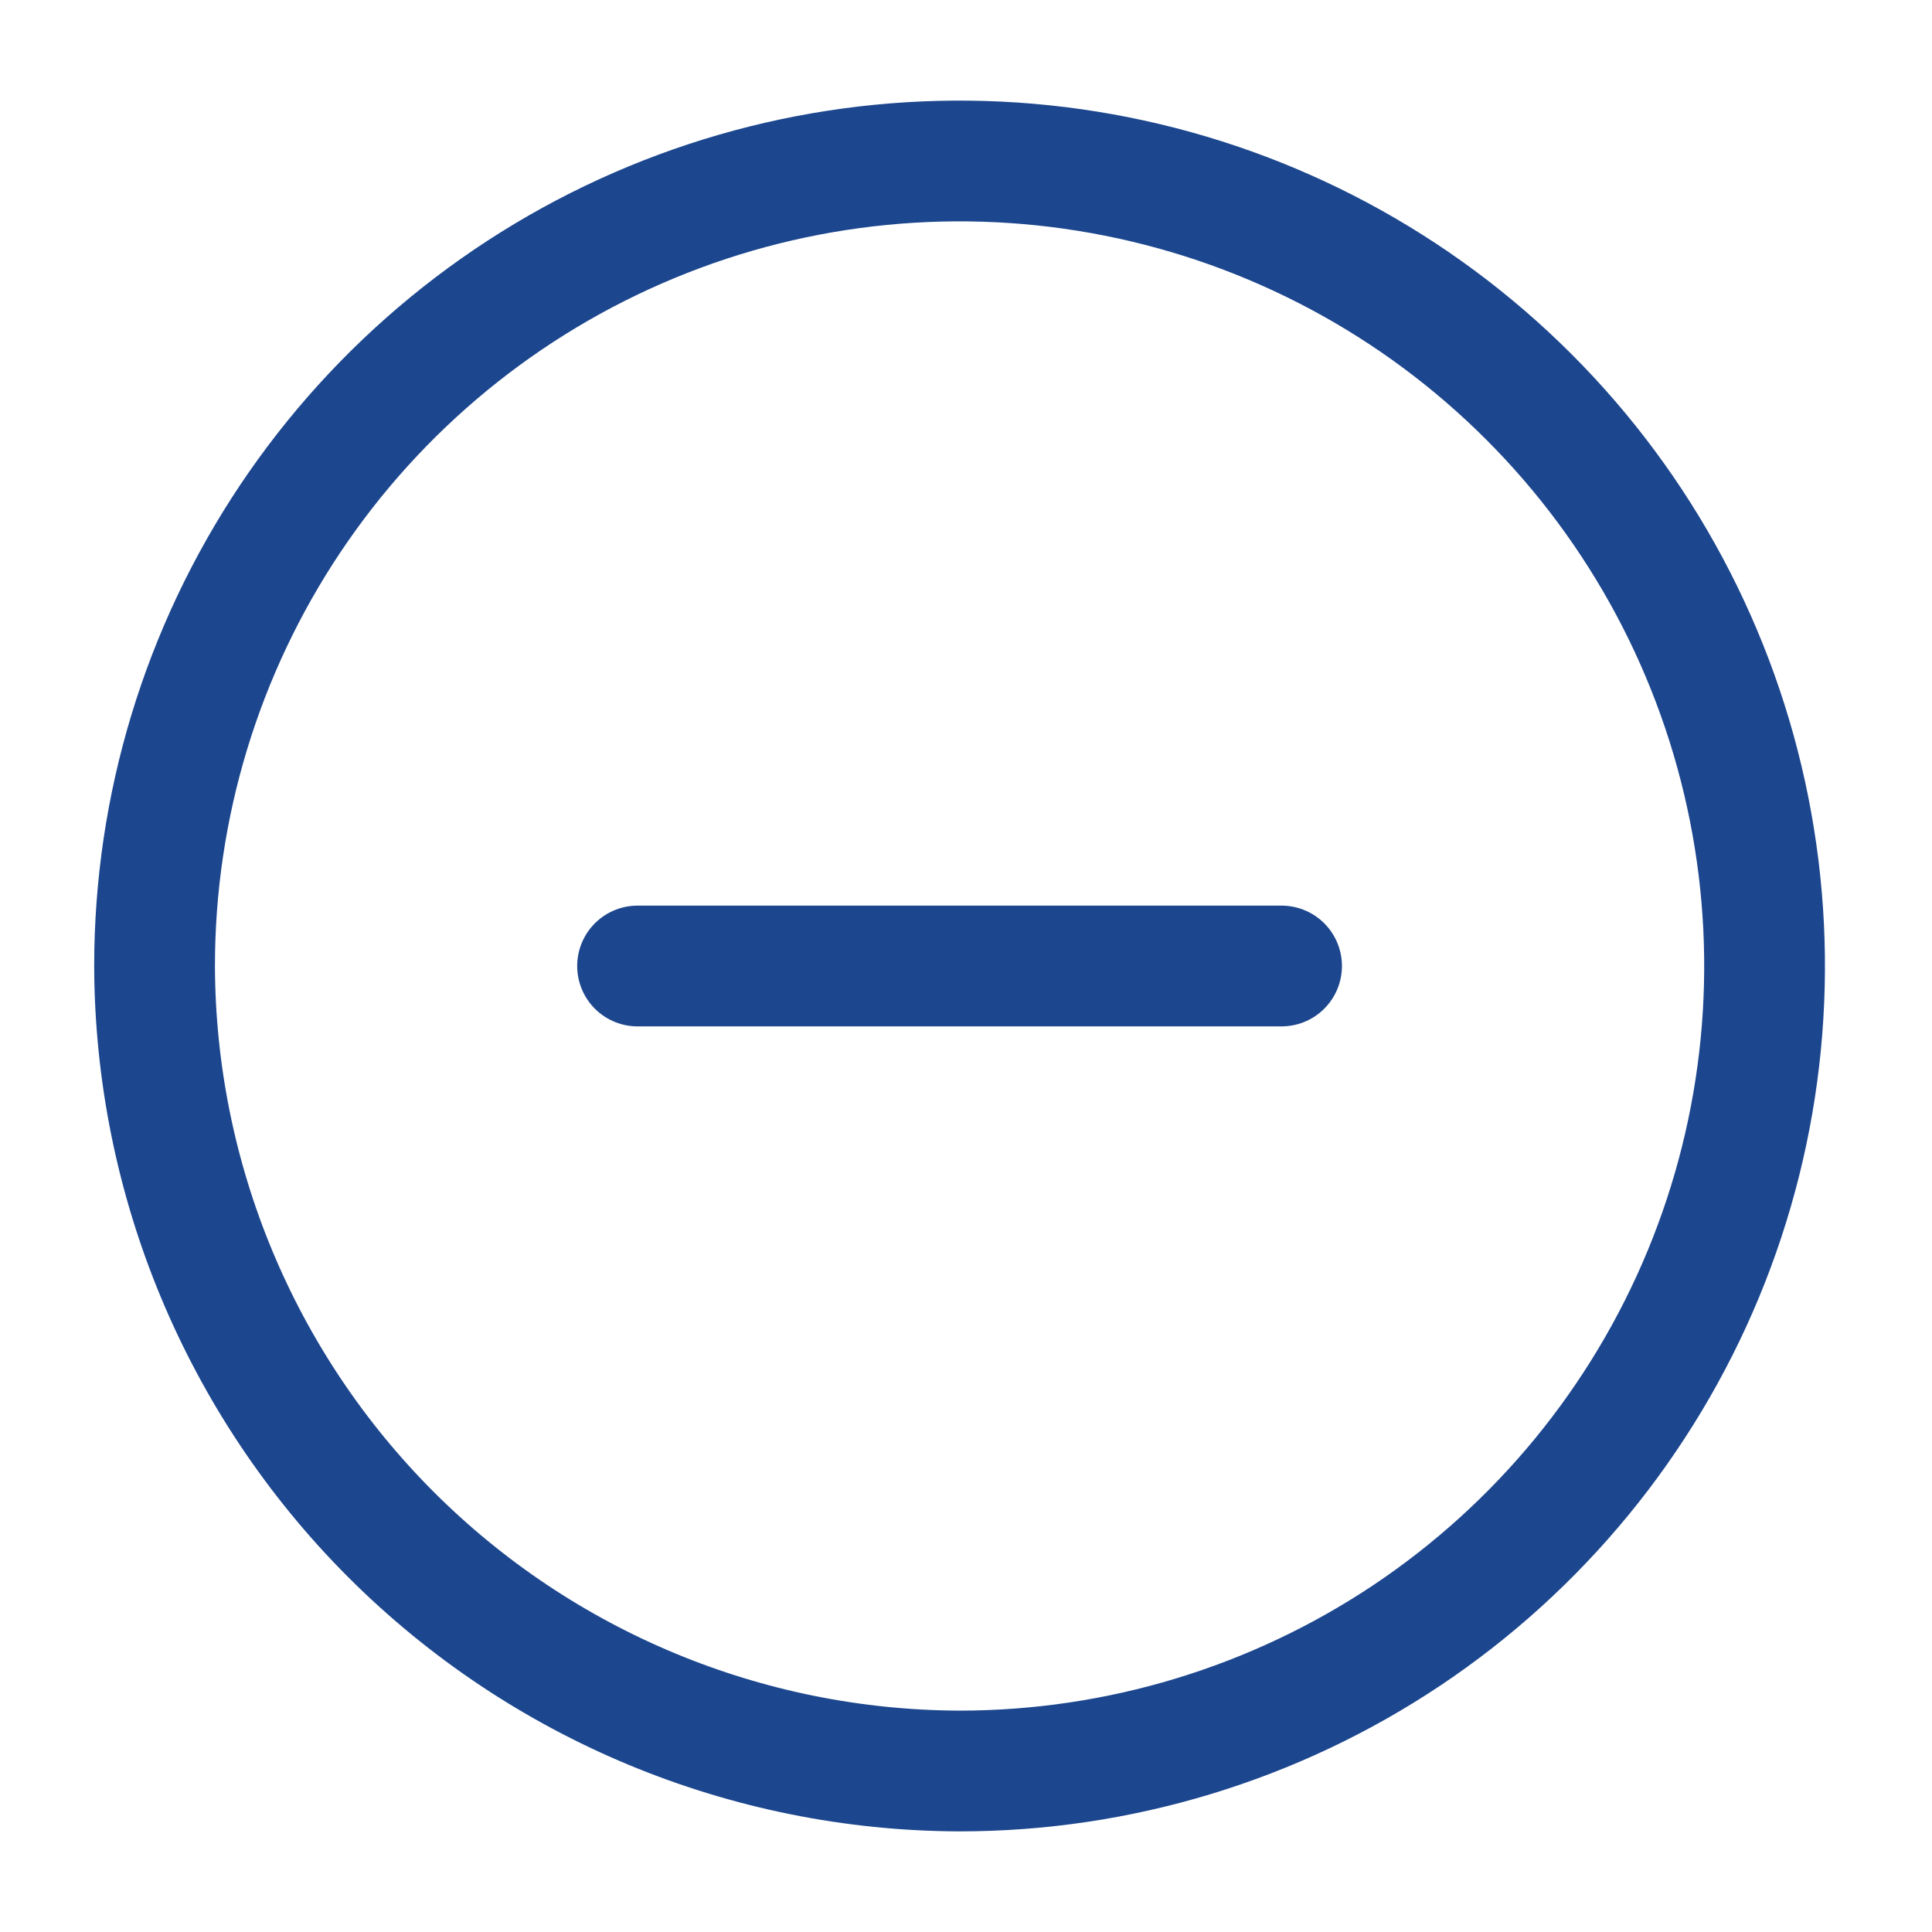 <svg width="24" height="24" viewBox="0 0 24 24" fill="none" xmlns="http://www.w3.org/2000/svg">
<path d="M11.92 22C13.898 22 15.831 21.413 17.476 20.315C19.12 19.216 20.402 17.654 21.159 15.827C21.916 14 22.114 11.989 21.728 10.049C21.342 8.109 20.39 6.327 18.991 4.929C17.593 3.53 15.811 2.578 13.871 2.192C11.931 1.806 9.92 2.004 8.093 2.761C6.266 3.518 4.704 4.8 3.605 6.444C2.506 8.089 1.92 10.022 1.92 12C1.928 14.65 2.984 17.189 4.857 19.063C6.731 20.936 9.27 21.992 11.92 22V22Z" stroke="#1C468E" stroke-width="1.5" stroke-linecap="round" stroke-linejoin="round"/>
<path d="M7.92 12L15.92 12" stroke="#1C468E" stroke-width="1.5" stroke-linecap="round" stroke-linejoin="round"/>
</svg>
